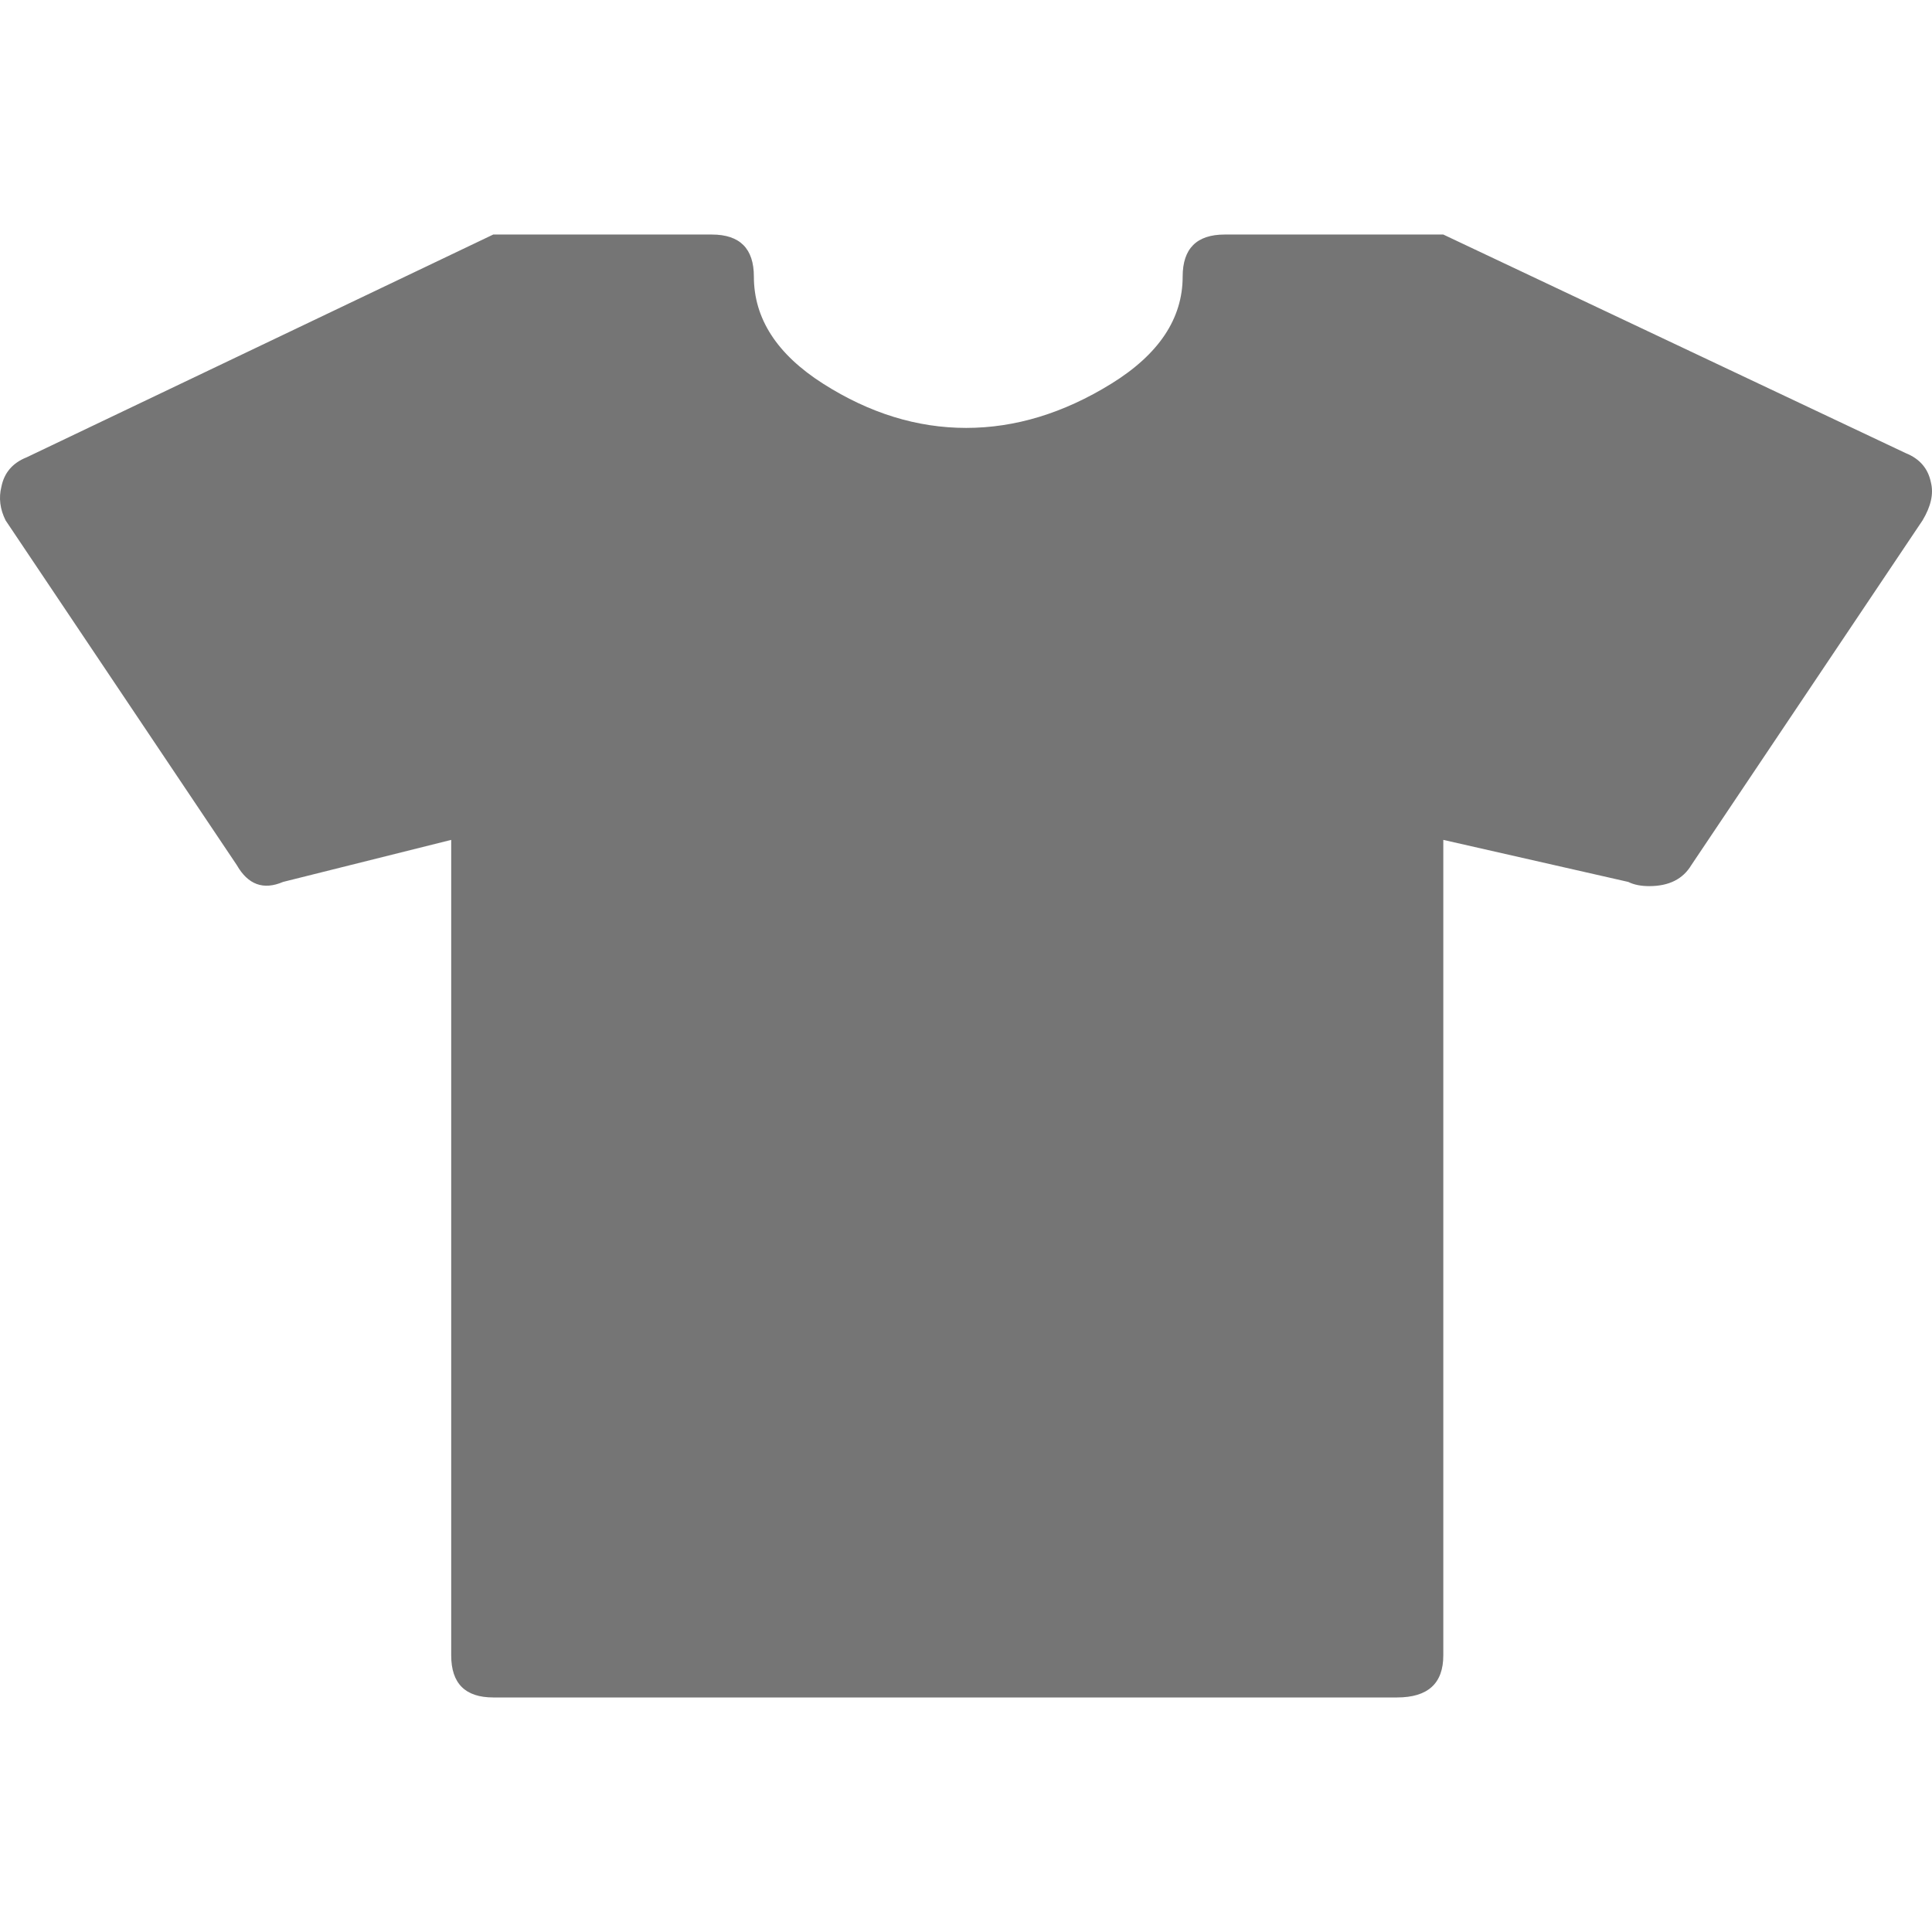 <?xml version="1.0" encoding="iso-8859-1"?>
<!-- Generator: Adobe Illustrator 18.1.1, SVG Export Plug-In . SVG Version: 6.00 Build 0)  -->
<svg version="1.1" id="Capa_1" xmlns="http://www.w3.org/2000/svg" xmlns:xlink="http://www.w3.org/1999/xlink" x="0px" y="0px"
	 viewBox="0 0 459.584 459.584" style="enable-background:new 0 0 459.584 459.584;" xml:space="preserve" fill="#757575">
<g>
	<g>
		<path d="M459.333,114.792c0.667,2.667,0,5.667-2,9l-55,82c-2,3.333-5.333,5-10,5c-2,0-3.667-0.333-5-1
			l-44-10v194c0,6.667-3.667,10-11,10h-215c-6.667,0-10-3.333-10-10v-194l-40,10c-4.667,2-8.333,0.667-11-4l-55-82
			c-1.333-2.667-1.667-5.333-1-8c0.667-3.338,2.667-5.672,6-7l111-53h52c6.667,0,10,3.333,10,10c0,10,5.5,18.5,16.5,25.5
			s22.333,10.5,34,10.5s23.167-3.5,34.5-10.5s17-15.5,17-25.5c0-6.667,3.333-10,10-10h52l110,52
			C456.666,109.125,458.666,111.459,459.333,114.792z"/>
	</g>
</g>
<g>
</g>
<g>
</g>
<g>
</g>
<g>
</g>
<g>
</g>
<g>
</g>
<g>
</g>
<g>
</g>
<g>
</g>
<g>
</g>
<g>
</g>
<g>
</g>
<g>
</g>
<g>
</g>
<g>
</g>
</svg>
